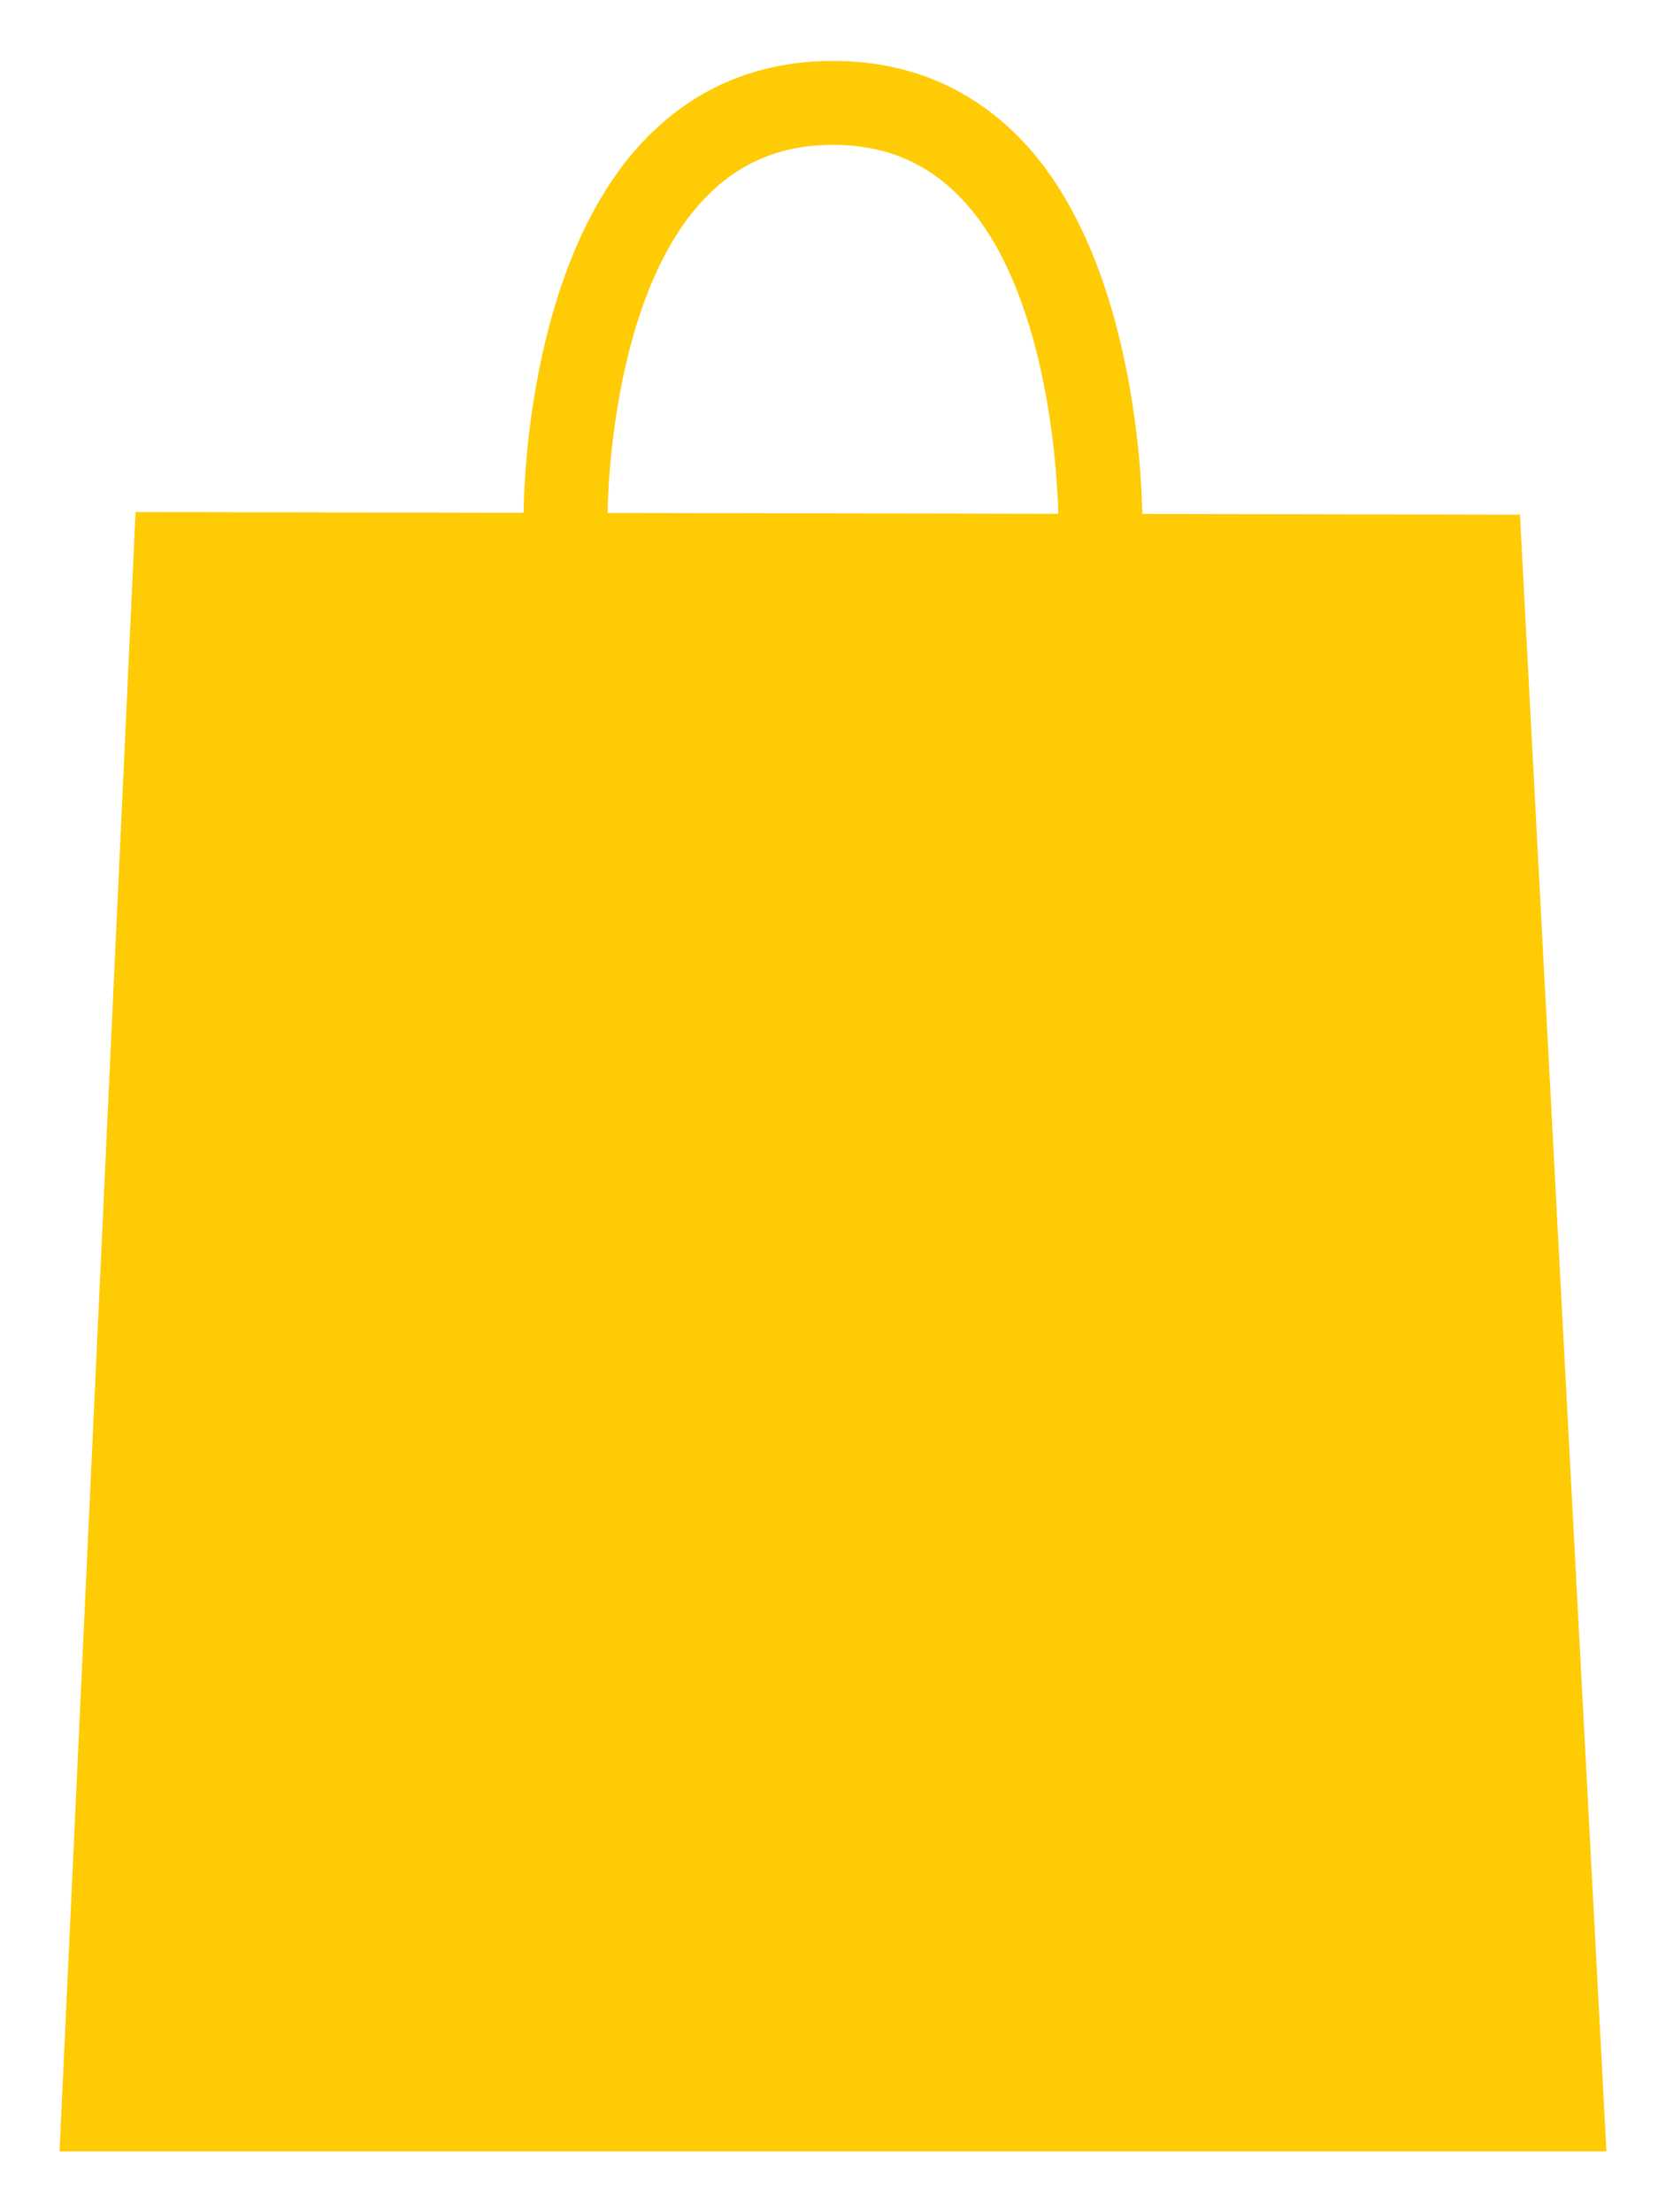 <?xml version="1.0" encoding="utf-8"?>
<!-- Generator: Adobe Illustrator 16.0.0, SVG Export Plug-In . SVG Version: 6.00 Build 0)  -->
<!DOCTYPE svg PUBLIC "-//W3C//DTD SVG 1.1//EN" "http://www.w3.org/Graphics/SVG/1.1/DTD/svg11.dtd">
<svg version="1.1" id="Calque_1" xmlns="http://www.w3.org/2000/svg" xmlns:xlink="http://www.w3.org/1999/xlink" x="0px" y="0px"
	 width="226px" height="299.991px" viewBox="0 0 226 299.991" enable-background="new 0 0 226 299.991" xml:space="preserve">
<path fill="#FFCB05" d="M206.186,69.792l-51.227-0.1c-0.113-6.129-1.457-35.688-16.828-51.171
	c-6.768-6.808-15.223-10.259-25.128-10.259c-9.911,0-18.363,3.451-25.121,10.259C72.052,34.448,71.081,64.725,71.033,69.537
	l-52.641-0.101L8.081,291.728H217.92L206.186,69.792z M95.952,26.54c4.612-4.64,10.188-6.896,17.051-6.896
	c6.843,0,12.425,2.251,17.031,6.881c12.086,12.147,13.395,37.645,13.531,43.146L82.423,69.56
	C82.479,65.652,83.346,39.228,95.952,26.54z"/>
</svg>
